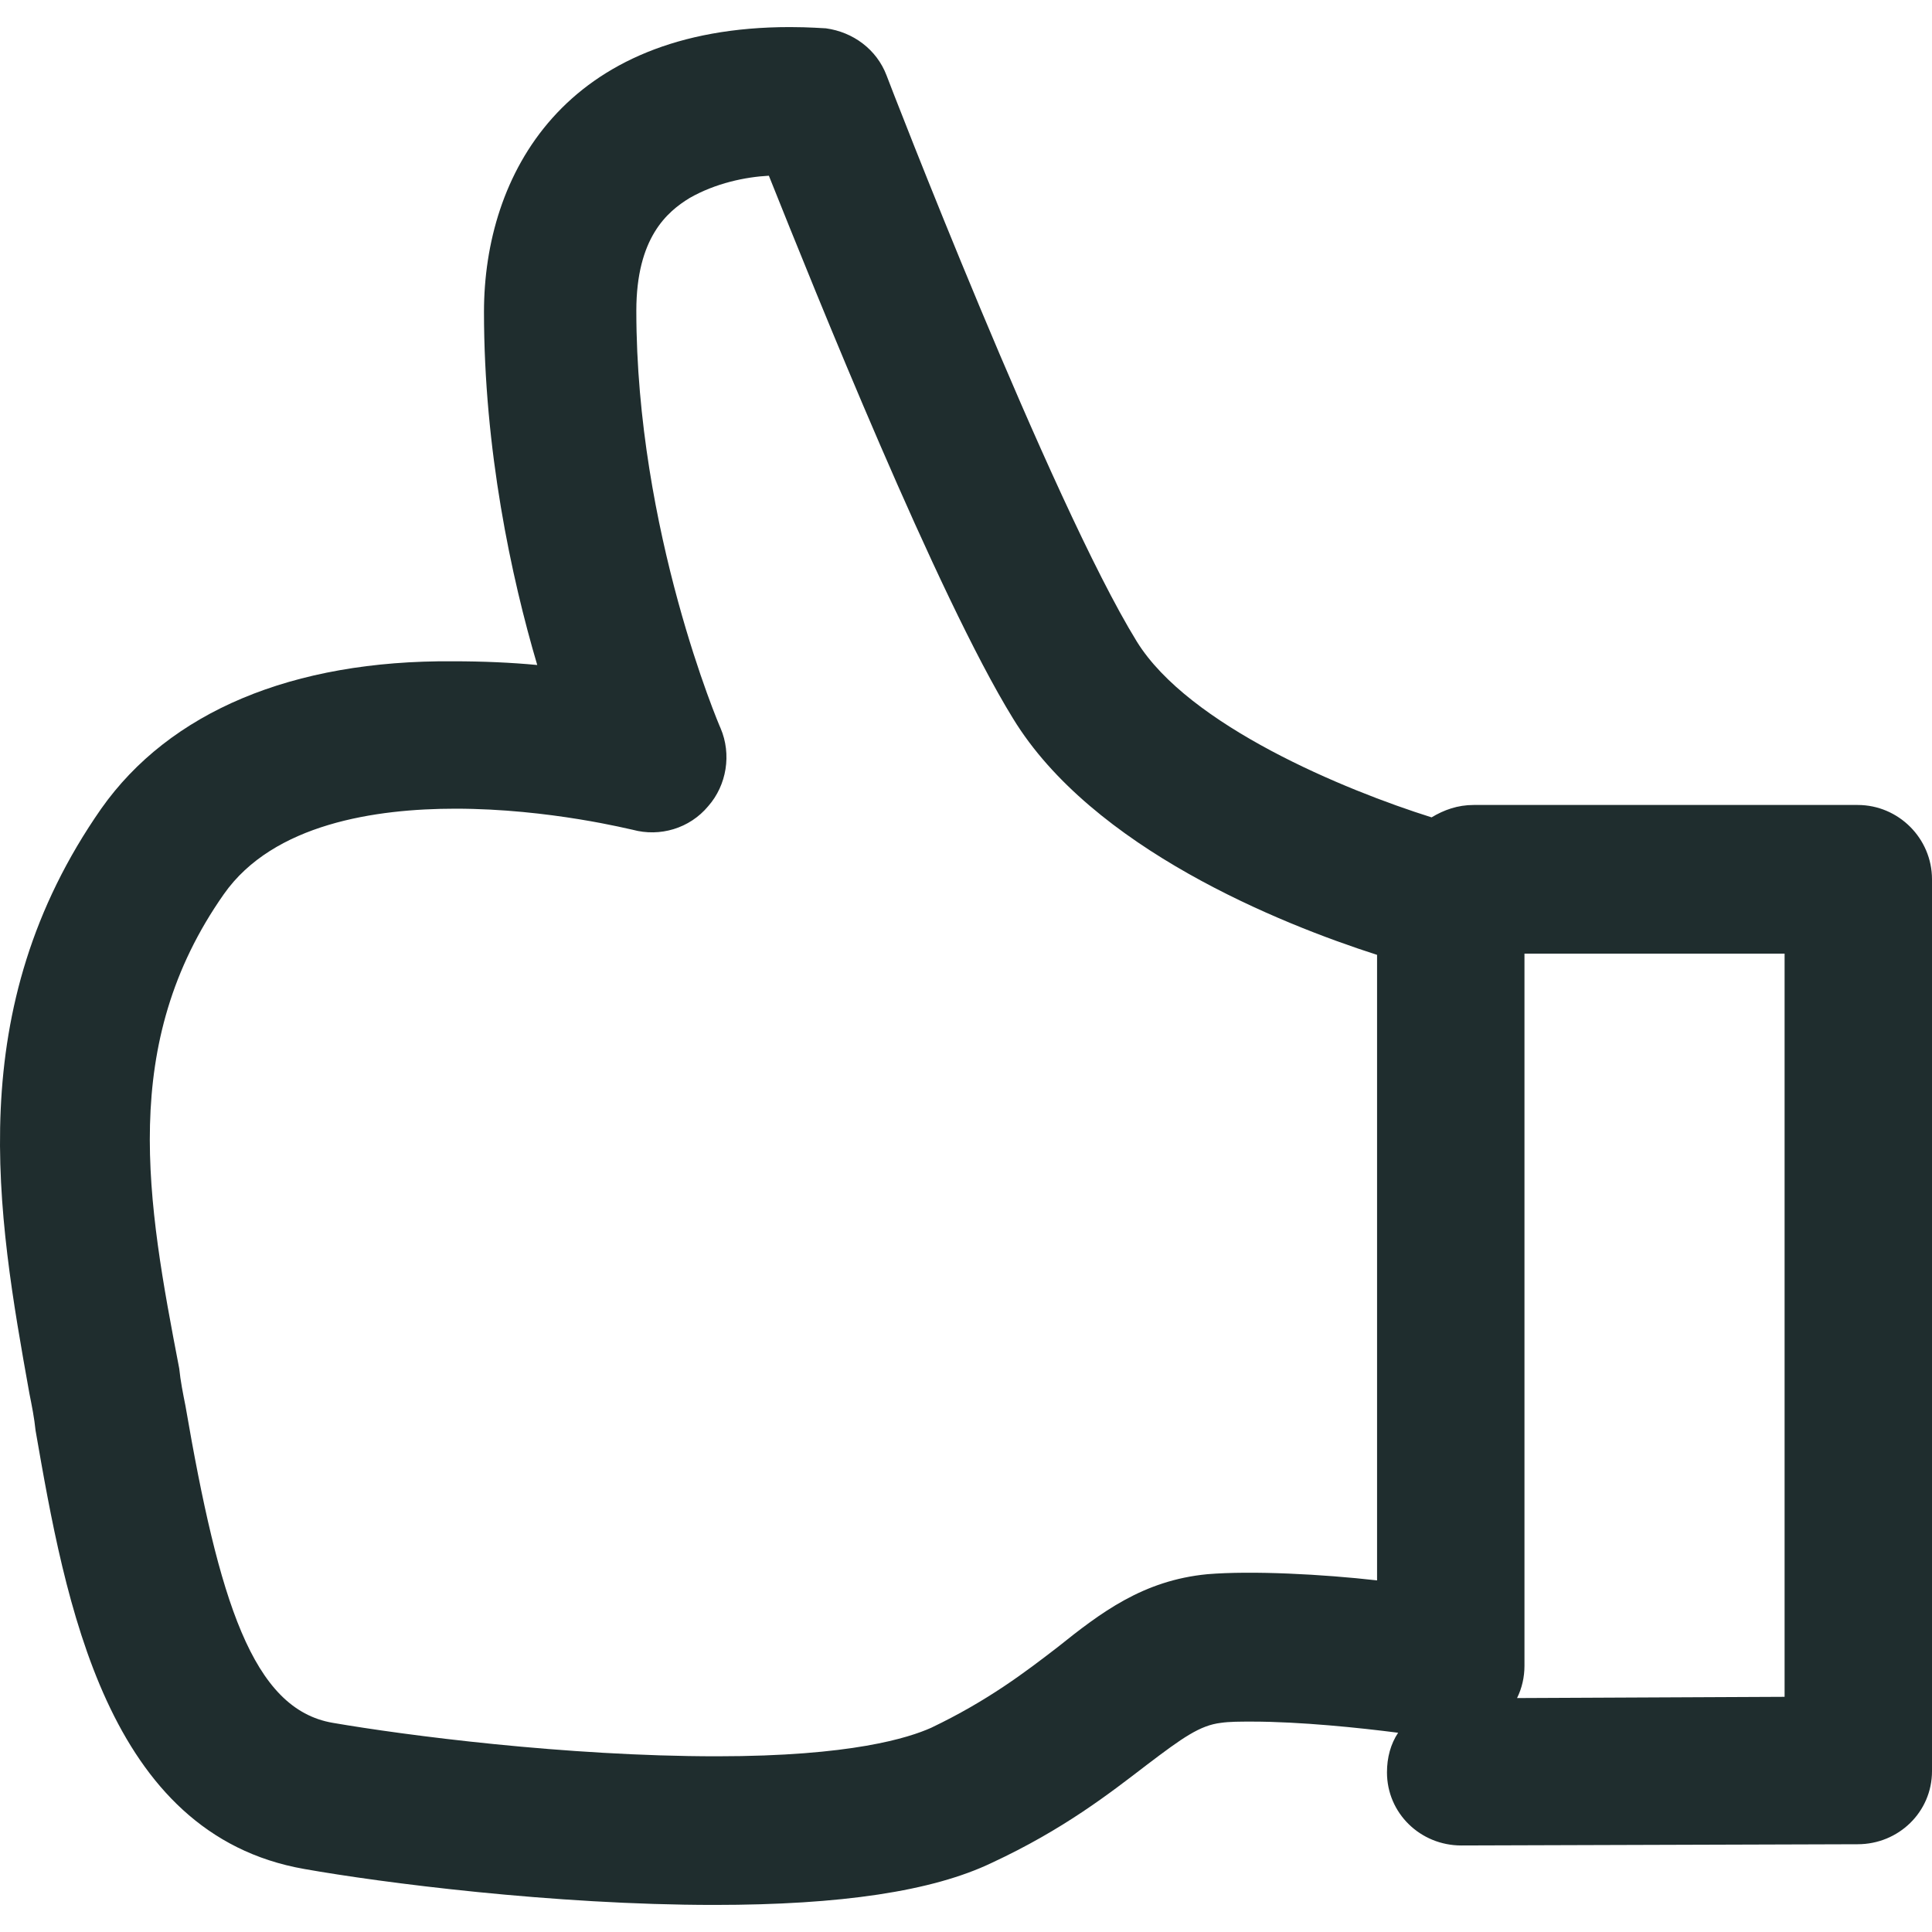 <?xml version="1.0" encoding="iso-8859-1"?>
<!-- Generator: Adobe Illustrator 18.1.1, SVG Export Plug-In . SVG Version: 6.00 Build 0)  -->
<svg xmlns="http://www.w3.org/2000/svg" xmlns:xlink="http://www.w3.org/1999/xlink" version="1.1" id="Capa_1" x="0px" y="0px" viewBox="0 0 441.919 441.919" style="enable-background:new 0 0 441.919 441.919;" xml:space="preserve" width="512px" height="512px">
<g>
	<g>
		<path d="M23.152,184.976c-32.017,45.9-23.8,92.65-16.433,133.733c0.567,2.833,1.133,5.667,1.417,8.5    c6.8,39.1,16.15,92.367,61.483,100.3c17.567,3.117,56.95,8.217,93.783,8.217c28.9,0,49.867-3.117,63.467-9.633    c16.433-7.65,26.917-15.867,35.417-22.383c8.217-6.233,12.183-9.067,17-9.633c1.983-0.283,4.25-0.283,7.083-0.283    c11.05,0,24.65,1.417,33.433,2.55c-1.7,2.55-2.55,5.667-2.55,9.067c0,9.35,7.65,16.717,17,16.717l0,0l90.667-0.283    c9.35,0,17-7.367,17-16.717v-204c0-9.35-7.65-17-17-17h-87.833c-3.683,0-6.8,1.133-9.633,2.833    c-19.833-6.233-55.533-20.967-67.433-40.233c-19.55-31.733-56.95-128.633-57.233-129.483c-2.267-5.95-7.65-9.917-13.883-10.767    c-0.567,0-3.683-0.283-8.217-0.283c-51.567,0-69.983,33.717-69.983,65.167s6.233,60.633,12.183,80.75    c-5.95-0.567-12.467-0.85-19.267-0.85C66.786,150.976,38.736,162.876,23.152,184.976z M408.202,388.126l-61.2,0.283    c1.133-2.267,1.7-4.817,1.7-7.367V218.126h59.5V388.126z M51.202,204.526c11.333-16.15,34.85-19.55,52.983-19.55    c21.533,0,40.233,4.817,40.517,4.817c6.233,1.7,13.033-0.283,17.283-5.383c4.25-4.817,5.383-11.9,2.833-17.85    c-0.283-0.567-19.267-45.05-19.267-95.483c0-16.717,7.083-22.667,12.183-25.783c5.95-3.4,12.75-4.817,18.133-5.1    c10.767,26.917,38.533,96.05,55.817,124.1c18.133,29.75,61.2,47.033,83.3,54.117v143.083c-12.467-1.417-28.617-2.267-38.817-1.417    c-14.733,1.417-24.367,8.783-34.283,16.717c-7.367,5.667-15.867,12.183-28.9,18.417c-5.1,2.267-18.133,6.517-49.017,6.517    c-34.567,0-71.4-4.817-87.833-7.65c-18.417-3.117-26.067-28.05-33.717-72.533c-0.567-2.833-1.133-5.667-1.417-8.5    C33.636,274.793,27.119,238.81,51.202,204.526z" fill="#1f2d2e"/>
	</g>
</g>
<g>
</g>
<g>
</g>
<g>
</g>
<g>
</g>
<g>
</g>
<g>
</g>
<g>
</g>
<g>
</g>
<g>
</g>
<g>
</g>
<g>
</g>
<g>
</g>
<g>
</g>
<g>
</g>
<g>
</g>
</svg>
